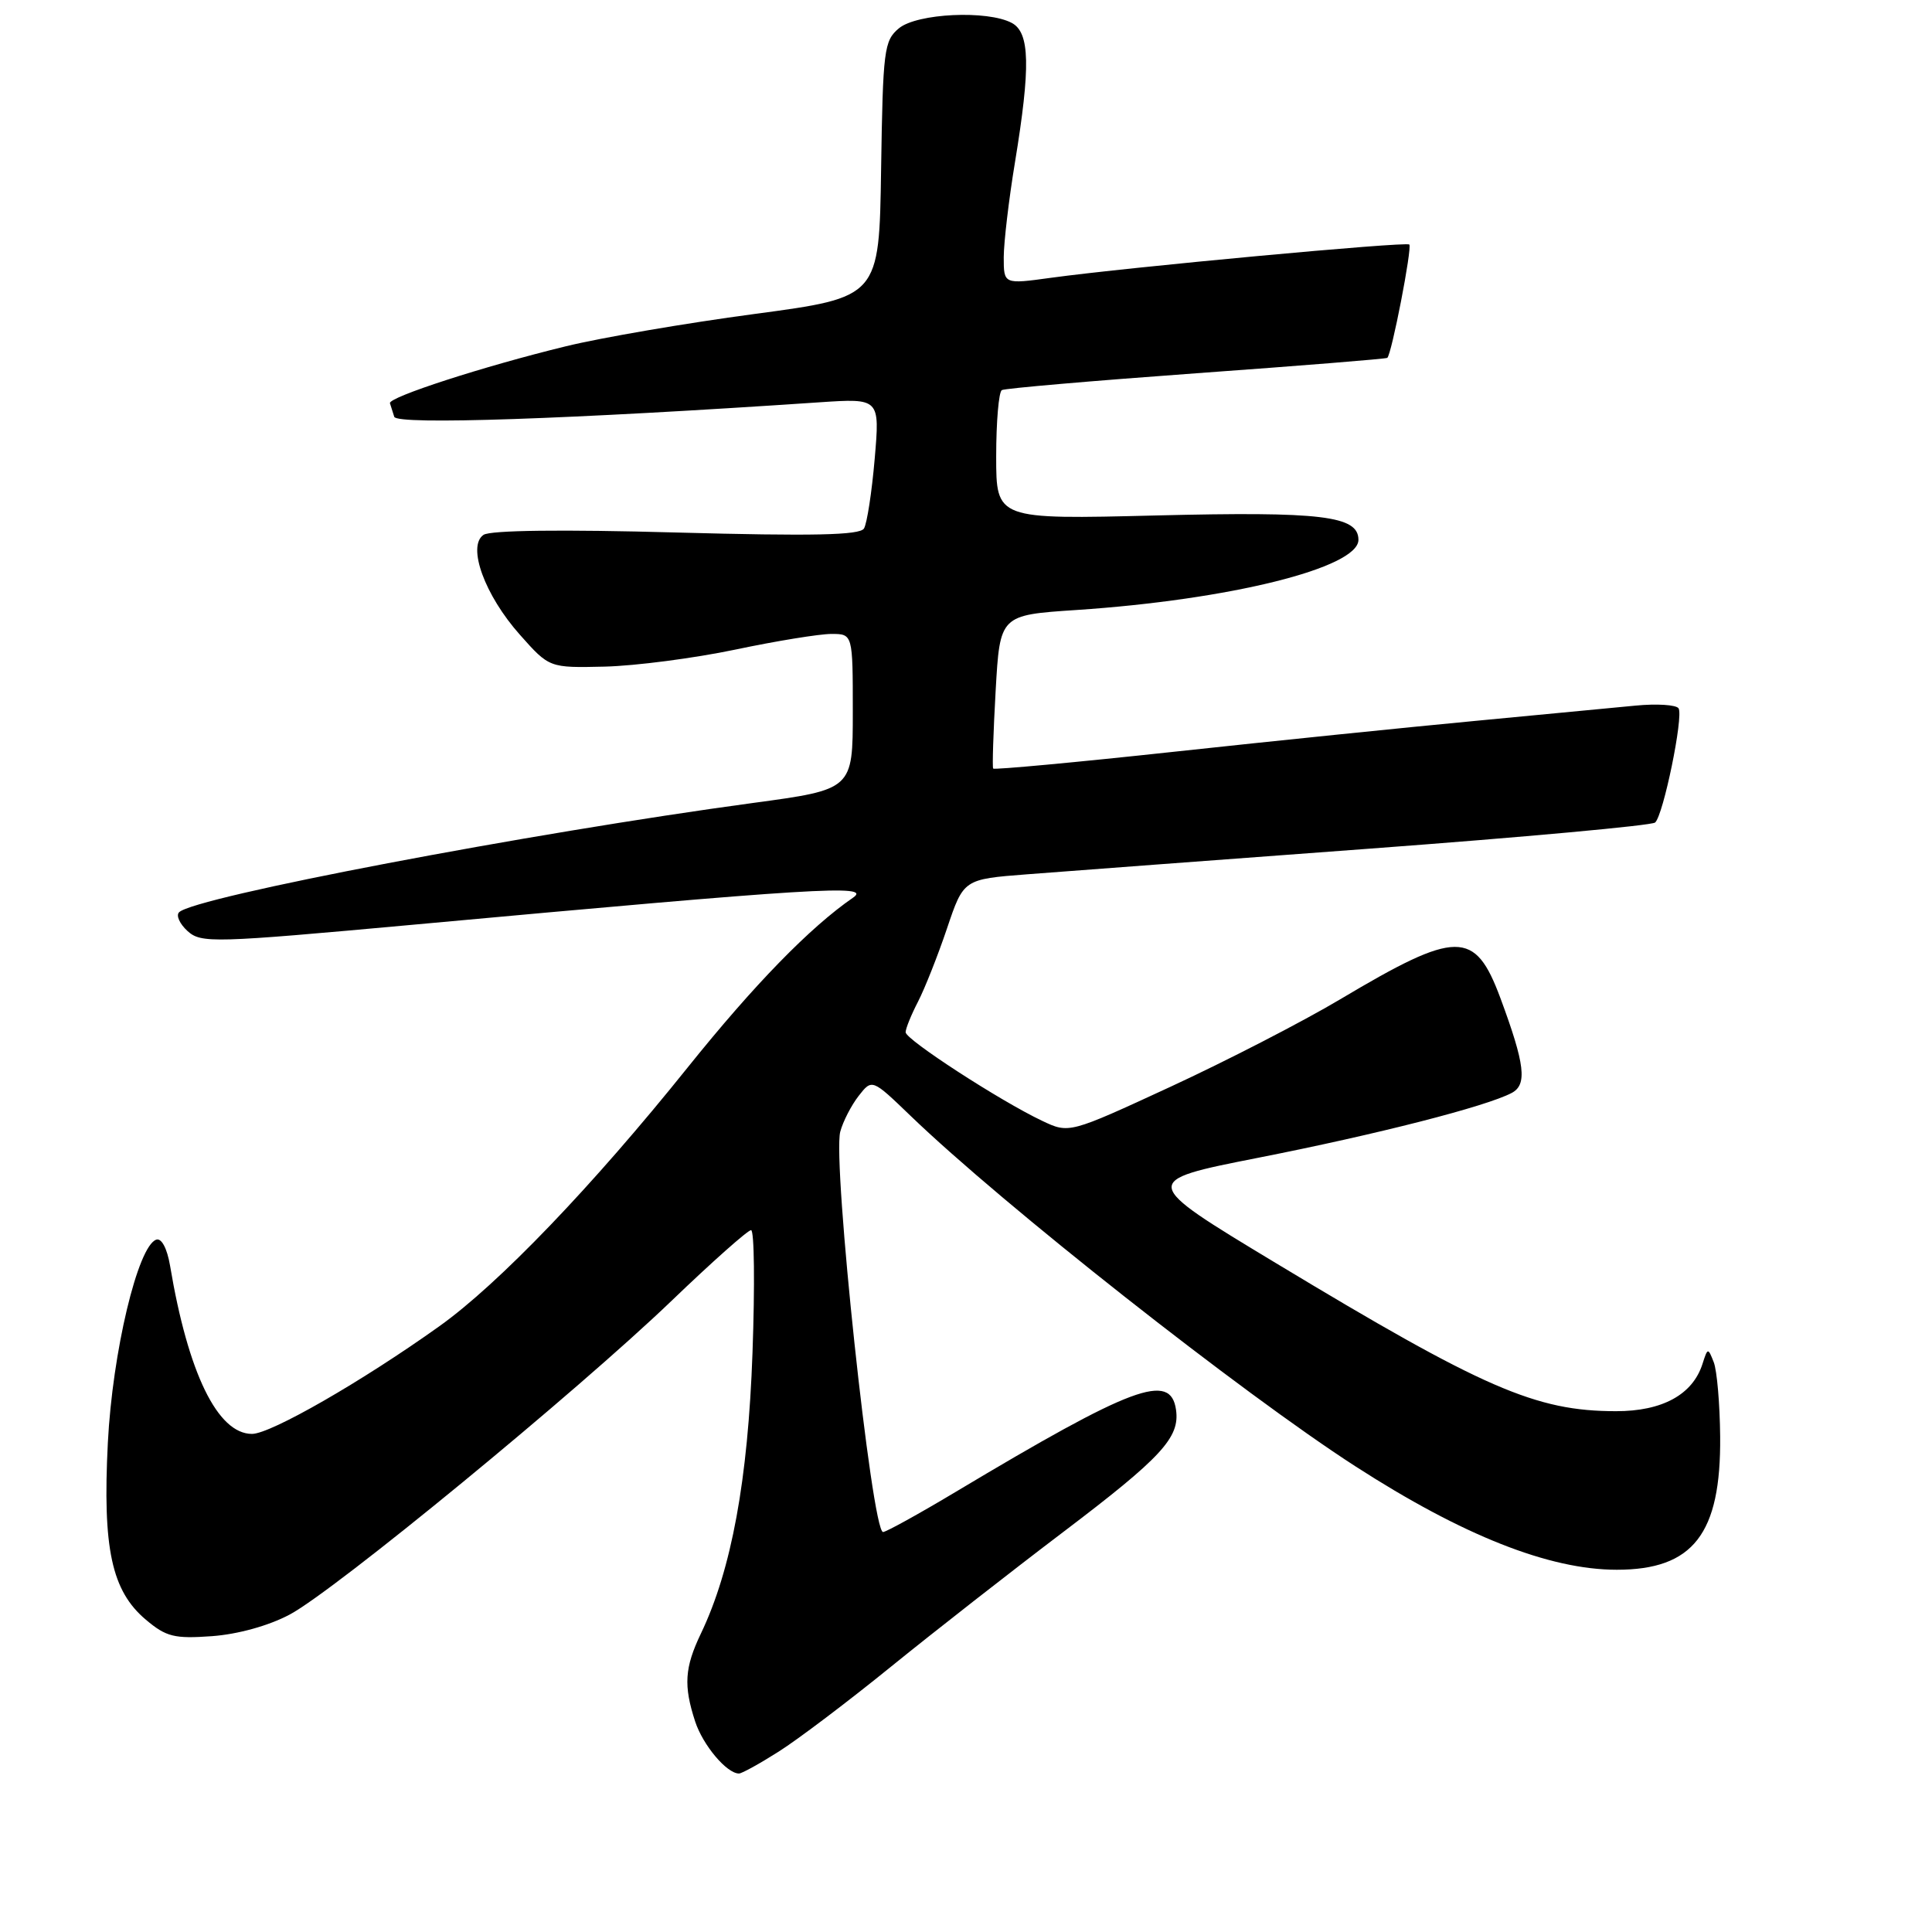 <?xml version="1.0" encoding="UTF-8" standalone="no"?>
<!DOCTYPE svg PUBLIC "-//W3C//DTD SVG 1.1//EN" "http://www.w3.org/Graphics/SVG/1.1/DTD/svg11.dtd" >
<svg xmlns="http://www.w3.org/2000/svg" xmlns:xlink="http://www.w3.org/1999/xlink" version="1.1" viewBox="0 0 256 256">
 <g >
 <path fill="currentColor"
d=" M 103.19 232.09 C 105.71 230.50 112.44 225.41 118.14 220.78 C 123.84 216.16 134.05 208.18 140.83 203.04 C 153.93 193.11 156.35 190.49 155.83 186.81 C 155.11 181.78 150.13 183.63 126.62 197.69 C 121.74 200.61 117.41 203.00 117.01 203.00 C 115.52 203.00 110.28 153.91 111.34 149.95 C 111.70 148.60 112.80 146.47 113.77 145.22 C 115.55 142.94 115.55 142.94 120.63 147.83 C 132.88 159.64 164.54 184.58 179.59 194.29 C 193.82 203.47 205.28 208.00 214.23 208.00 C 224.36 208.00 228.05 203.25 227.93 190.35 C 227.89 186.03 227.51 181.60 227.08 180.50 C 226.32 178.56 226.28 178.56 225.59 180.72 C 224.29 184.80 220.26 187.00 214.12 186.99 C 203.47 186.98 196.63 184.00 169.00 167.33 C 151.05 156.50 151.05 156.50 166.77 153.40 C 182.55 150.29 196.92 146.61 200.31 144.82 C 202.39 143.72 202.07 141.04 198.81 132.25 C 195.43 123.17 193.08 123.19 177.57 132.42 C 172.58 135.39 162.46 140.60 155.08 144.01 C 141.66 150.21 141.66 150.21 138.08 148.51 C 132.51 145.87 120.00 137.75 120.00 136.78 C 120.00 136.29 120.74 134.47 121.64 132.73 C 122.54 130.98 124.27 126.62 125.48 123.03 C 127.68 116.50 127.68 116.50 136.09 115.85 C 140.72 115.49 161.15 113.96 181.50 112.45 C 201.85 110.94 218.86 109.38 219.31 108.99 C 220.40 108.03 223.09 94.95 222.42 93.86 C 222.12 93.39 219.54 93.22 216.69 93.50 C 213.84 93.78 204.30 94.68 195.50 95.52 C 186.70 96.35 168.78 98.18 155.67 99.60 C 142.56 101.02 131.73 102.02 131.60 101.84 C 131.47 101.65 131.62 97.00 131.93 91.50 C 132.50 81.50 132.50 81.50 142.60 80.83 C 162.94 79.48 180.00 75.24 180.00 71.53 C 180.00 68.35 175.14 67.76 153.25 68.30 C 132.00 68.83 132.00 68.83 132.00 60.47 C 132.00 55.88 132.34 51.93 132.75 51.69 C 133.16 51.46 144.75 50.46 158.50 49.46 C 172.25 48.47 183.65 47.55 183.82 47.42 C 184.39 47.01 187.14 32.81 186.74 32.40 C 186.32 31.99 149.53 35.40 139.25 36.81 C 133.00 37.67 133.00 37.67 133.00 34.08 C 133.01 32.11 133.67 26.45 134.49 21.50 C 136.57 8.83 136.47 4.32 134.07 3.04 C 130.85 1.32 121.51 1.76 119.11 3.75 C 117.14 5.39 116.99 6.60 116.75 22.44 C 116.50 39.39 116.50 39.39 100.00 41.60 C 90.92 42.81 79.67 44.74 75.00 45.88 C 64.11 48.53 51.45 52.63 51.67 53.43 C 51.77 53.77 52.03 54.58 52.24 55.23 C 52.61 56.33 75.42 55.55 108.55 53.31 C 116.59 52.77 116.59 52.77 115.90 60.81 C 115.52 65.23 114.88 69.38 114.48 70.03 C 113.93 70.92 107.74 71.05 89.62 70.56 C 74.50 70.14 64.97 70.26 64.07 70.87 C 61.86 72.37 64.23 78.88 68.90 84.12 C 72.79 88.50 72.79 88.50 80.14 88.33 C 84.19 88.23 91.96 87.22 97.41 86.08 C 102.86 84.93 108.60 84.00 110.16 84.00 C 113.00 84.00 113.00 84.00 113.00 94.31 C 113.00 104.61 113.00 104.61 99.75 106.40 C 70.11 110.41 25.76 118.85 23.73 120.88 C 23.30 121.30 23.81 122.42 24.85 123.37 C 26.66 125.00 28.23 124.95 54.63 122.54 C 108.06 117.64 115.61 117.17 113.04 118.94 C 107.32 122.88 99.94 130.46 91.14 141.42 C 78.51 157.17 66.06 170.14 58.22 175.73 C 48.00 183.03 35.87 190.00 33.39 190.00 C 28.84 190.00 24.92 181.96 22.53 167.69 C 22.14 165.42 21.41 164.03 20.71 164.26 C 18.26 165.08 14.90 179.19 14.29 191.18 C 13.58 205.18 14.79 210.81 19.34 214.63 C 22.02 216.89 23.11 217.16 28.09 216.80 C 31.51 216.55 35.60 215.42 38.38 213.94 C 44.34 210.78 76.46 184.39 89.01 172.34 C 94.36 167.20 99.09 163.00 99.52 163.00 C 99.95 163.00 100.03 170.31 99.71 179.25 C 99.11 196.12 96.93 207.97 92.88 216.44 C 90.71 220.97 90.56 223.35 92.11 228.10 C 93.14 231.25 96.30 235.00 97.92 235.00 C 98.30 235.00 100.67 233.69 103.19 232.09 Z "/>
</g>
</svg>